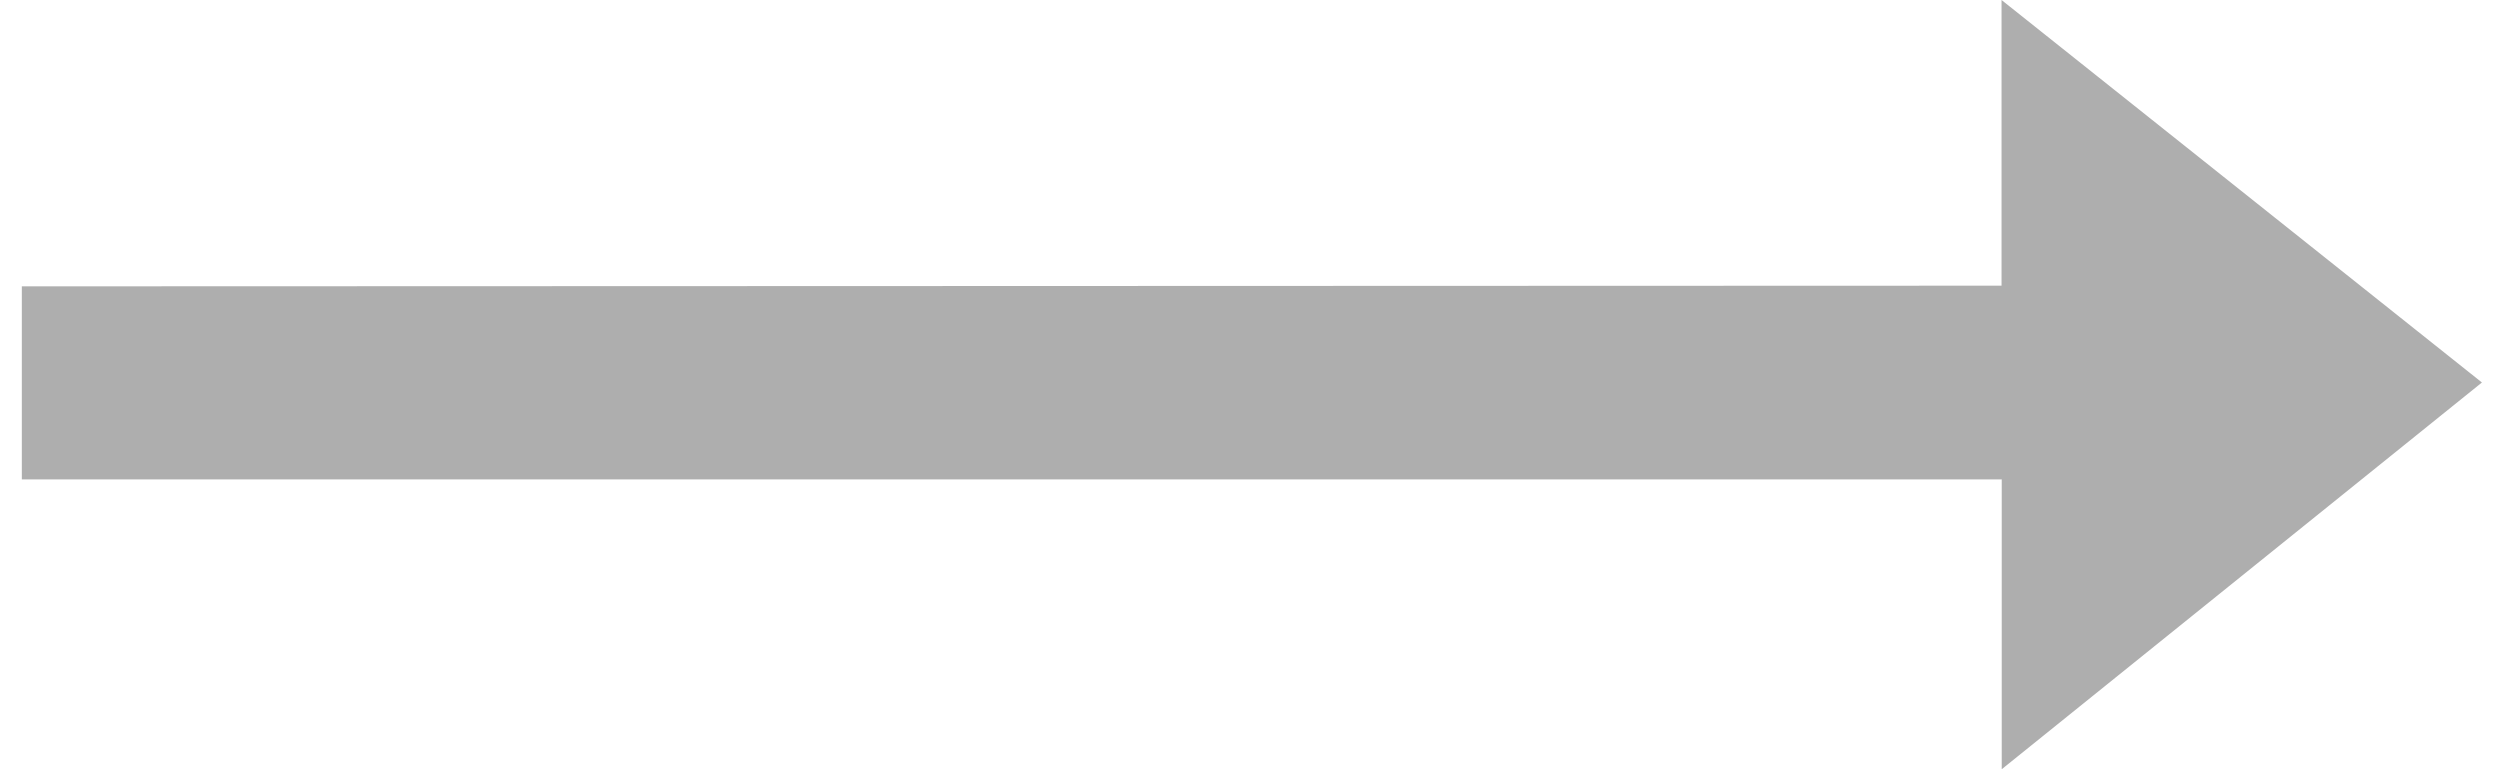 <svg width="26" height="8" viewBox="0 0 26 8" fill="none" xmlns="http://www.w3.org/2000/svg">
<path opacity="0.4" fill-rule="evenodd" clip-rule="evenodd" d="M0.227 2.978V4.986H20.818V8L25.812 3.978L20.816 0V2.971L0.227 2.978Z" fill="#363636"/>
</svg>

